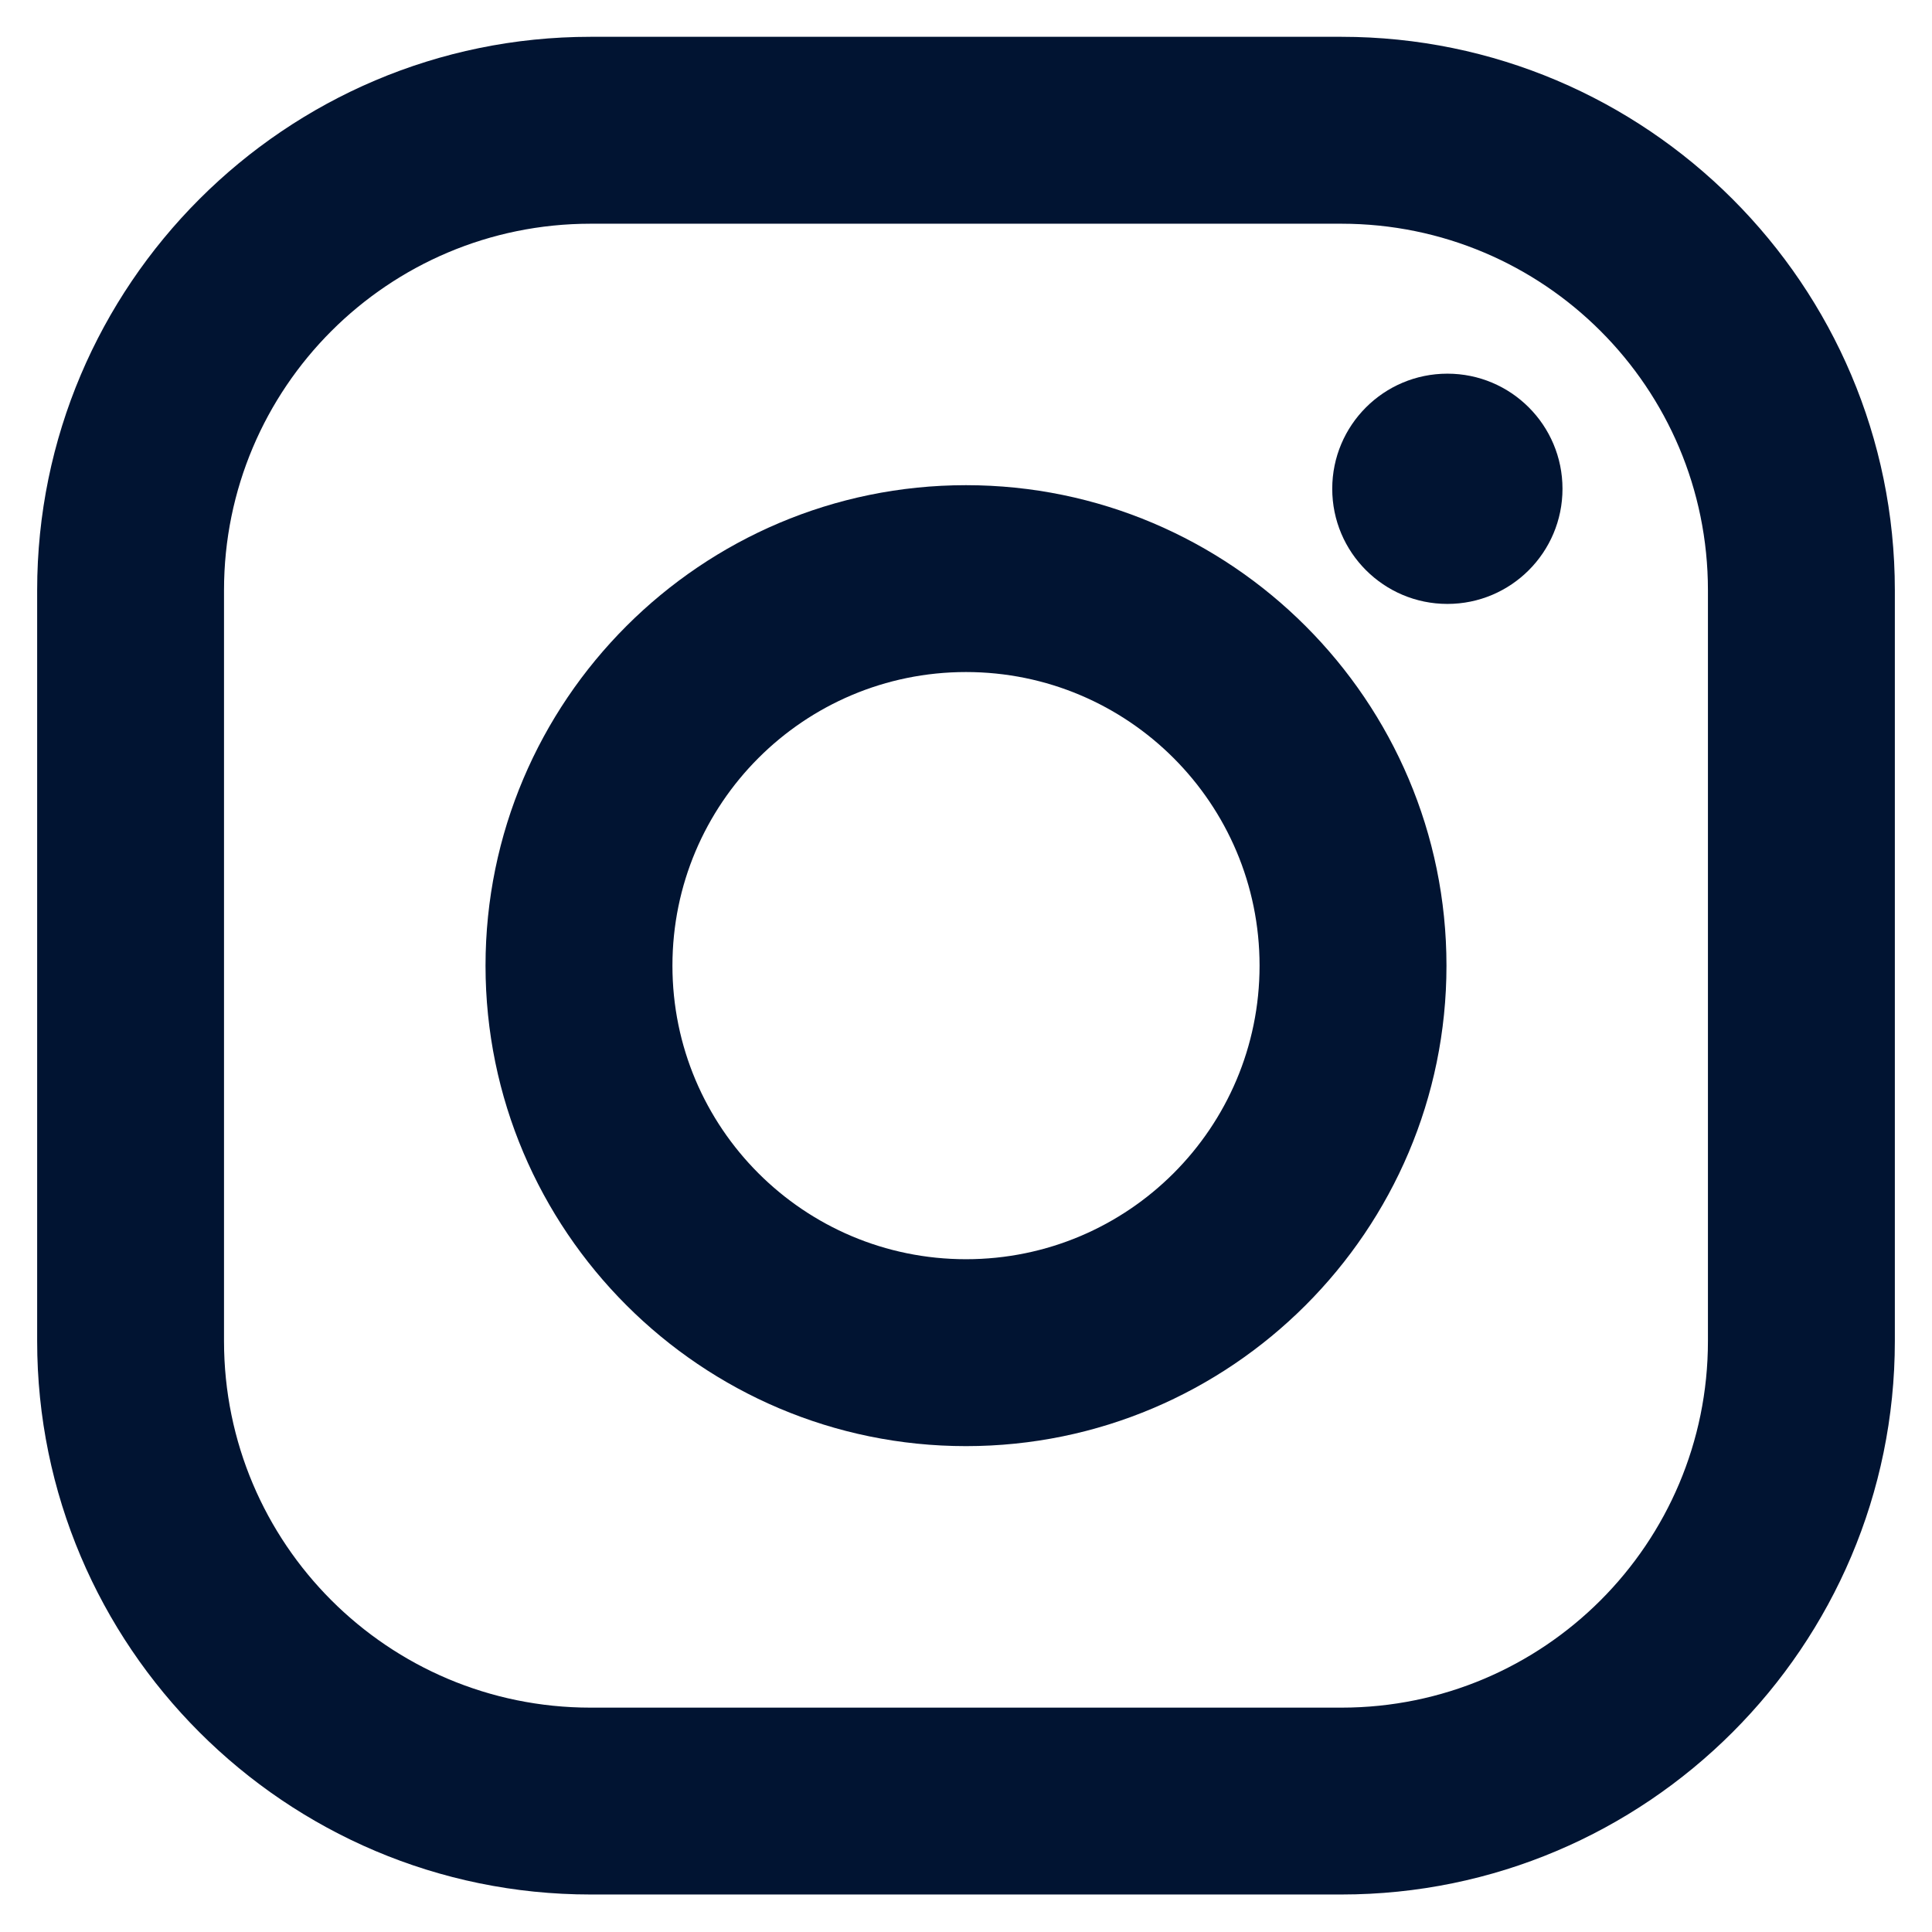 <svg width="39" height="39" viewBox="0 0 39 39" fill="none" xmlns="http://www.w3.org/2000/svg">
<path d="M27.078 0.743H11.921C5.761 0.743 0.75 5.755 0.75 11.915V27.072C0.75 33.232 5.761 38.243 11.921 38.243H27.078C33.239 38.243 38.25 33.232 38.25 27.072V11.915C38.25 5.755 33.238 0.743 27.078 0.743ZM34.477 27.072C34.477 31.158 31.165 34.471 27.078 34.471H11.921C7.835 34.471 4.522 31.158 4.522 27.072V11.915C4.522 7.828 7.835 4.516 11.921 4.516H27.078C31.165 4.516 34.477 7.828 34.477 11.915V27.072Z" fill="#011432"/>
<path d="M19.5 9.794C14.152 9.794 9.801 14.145 9.801 19.493C9.801 24.841 14.152 29.192 19.5 29.192C24.848 29.192 29.199 24.841 29.199 19.493C29.199 14.145 24.848 9.794 19.5 9.794ZM19.5 25.419C16.227 25.419 13.574 22.766 13.574 19.493C13.574 16.22 16.227 13.566 19.5 13.566C22.773 13.566 25.426 16.22 25.426 19.493C25.426 22.766 22.773 25.419 19.5 25.419Z" fill="#011432"/>
<path d="M29.218 12.191C30.501 12.191 31.541 11.15 31.541 9.867C31.541 8.583 30.501 7.543 29.218 7.543C27.934 7.543 26.893 8.583 26.893 9.867C26.893 11.15 27.934 12.191 29.218 12.191Z" fill="#011432"/>
</svg>
